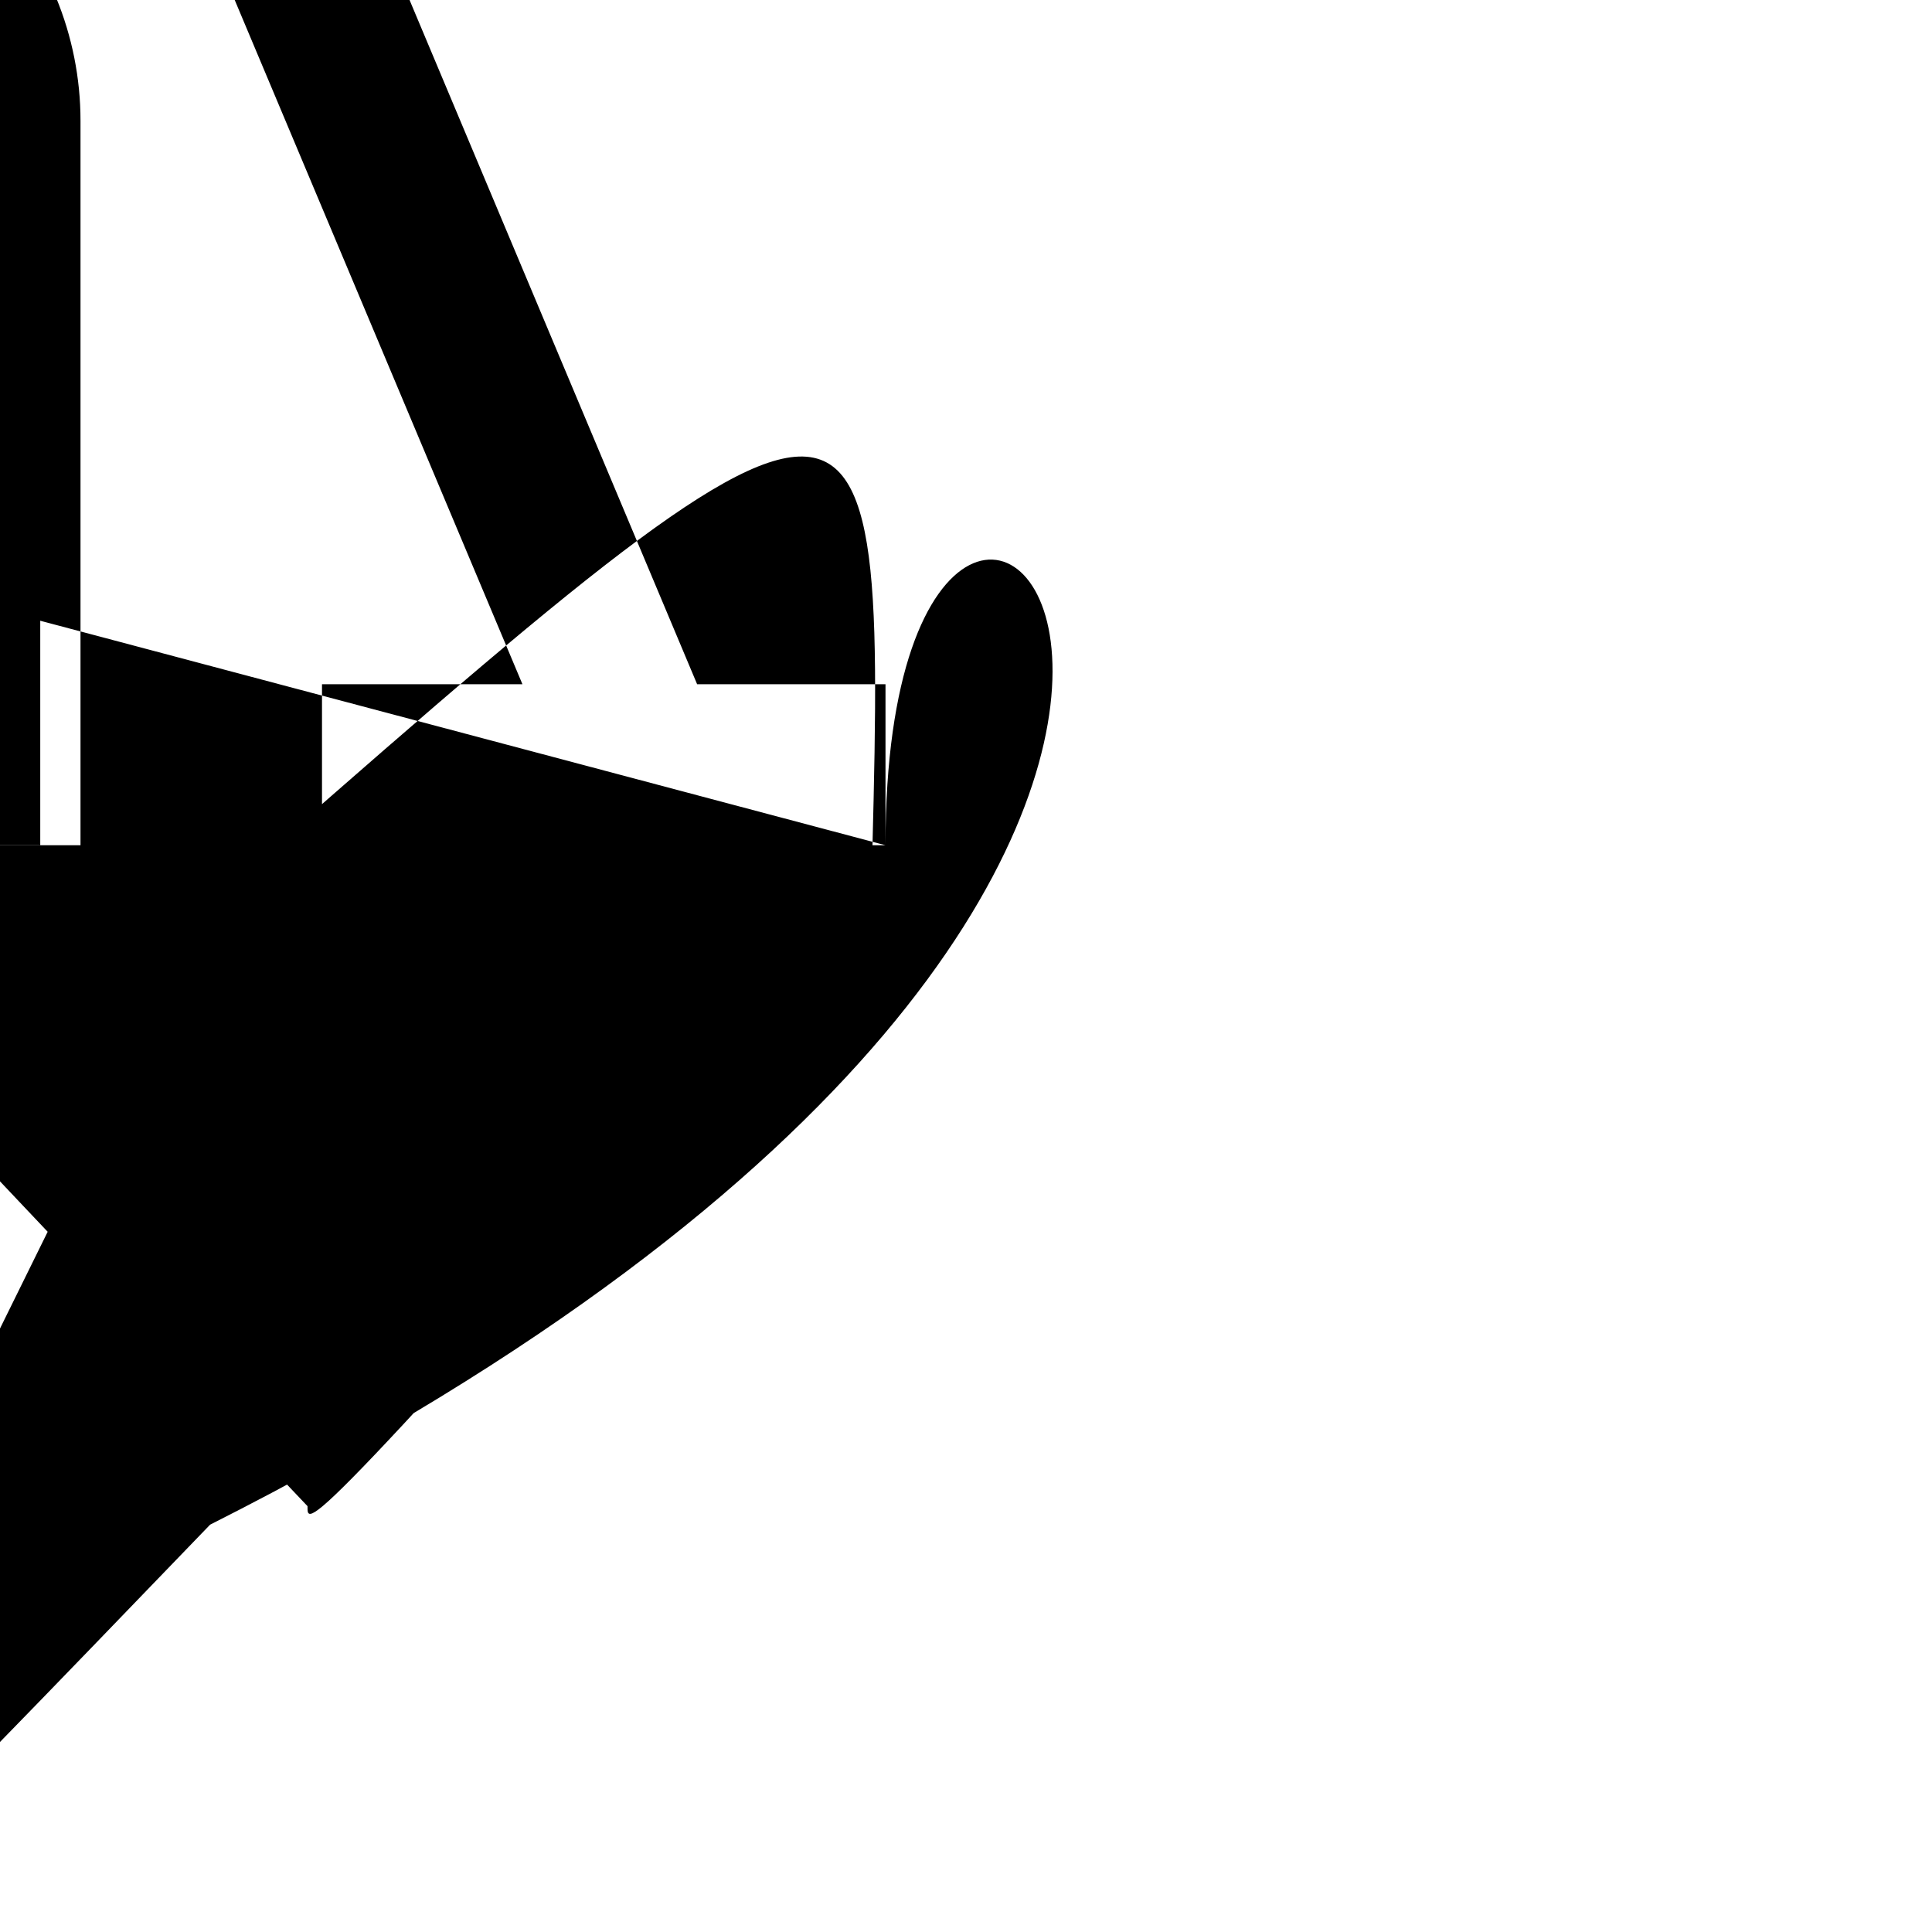 <?xml version="1.0" encoding="utf-8" ?>
<svg baseProfile="full" height="24.0" version="1.1" viewBox="0 0 24.0 24.0" width="24.0" xmlns="http://www.w3.org/2000/svg" xmlns:ev="http://www.w3.org/2001/xml-events" xmlns:xlink="http://www.w3.org/1999/xlink"><defs /><path d="M11 10.5 C11,10.5 11,8.5 11,8.5 C11,8.5 8.66,8.5 8.66,8.5 C8.66,8.5 1.86,-7.68 1.86,-7.68 C1.45,-8.66 0.71,-9.47 -0.23,-9.97 C-1.17,-10.46 -2.26,-10.62 -3.3,-10.41 C-4.34,-10.2 -5.28,-9.63 -5.96,-8.81 C-6.63,-7.98 -7,-6.95 -7,-5.89 C-7,-5.89 -7,-2.5 -7,-2.5 C-7,-2.5 -10,-2.5 -10,-2.5 C-10,-2.5 -10,2.92 -10,2.92 C-9.37,2.64 -8.69,2.5 -8,2.5 C-8,2.5 -8,-0.5 -8,-0.5 C-8,-0.5 -3,-0.5 -3,-0.5 C-2.47,-0.5 -1.96,-0.29 -1.59,0.09 C-1.21,0.46 -1,0.97 -1,1.5 C-1,1.5 -1,8.5 -1,8.5 C-1,8.5 -3.1,8.5 -3.1,8.5 C-3.25,9.23 -3.56,9.91 -4.01,10.5 C-4.01,10.5 1,10.5 1,10.5 C1,10.5 1,1.5 1,1.5 C1,0.44 0.58,-0.58 -0.17,-1.33 C-0.92,-2.08 -1.94,-2.5 -3,-2.5 C-3,-2.5 -5,-2.5 -5,-2.5 C-5,-2.5 -5,-5.89 -5,-5.89 C-5,-6.49 -4.79,-7.07 -4.41,-7.54 C-4.03,-8.01 -3.5,-8.33 -2.91,-8.45 C-2.32,-8.57 -1.71,-8.48 -1.18,-8.2 C-0.64,-7.92 -0.22,-7.46 0.01,-6.91 C0.01,-6.91 6.49,8.5 6.49,8.5 C6.49,8.5 4,8.5 4,8.5 C4,8.5 4,10.5 4,10.5 C4,10.5 11,10.5 11,10.5c M-8.56 8.33 C-8.39,8.44 -8.2,8.5 -8,8.5 C-7.73,8.5 -7.48,8.4 -7.29,8.21 C-7.1,8.02 -7,7.77 -7,7.5 C-7,7.3 -7.06,7.11 -7.17,6.94 C-7.28,6.78 -7.43,6.65 -7.62,6.58 C-7.8,6.5 -8,6.48 -8.19,6.52 C-8.39,6.56 -8.57,6.65 -8.71,6.79 C-8.85,6.93 -8.94,7.11 -8.98,7.31 C-9.02,7.5 -9,7.7 -8.92,7.88 C-8.85,8.07 -8.72,8.22 -8.56,8.33c M-9.67 5.01 C-9.17,4.68 -8.59,4.5 -8,4.5 C-8,4.5 -8,4.5 -8,4.5 C-7.2,4.5 -6.44,4.82 -5.88,5.38 C-5.32,5.94 -5,6.7 -5,7.5 C-5,8.09 -5.18,8.67 -5.51,9.17 C-5.84,9.66 -6.3,10.05 -6.85,10.27 C-7.4,10.5 -8,10.56 -8.59,10.44 C-9.17,10.33 -9.7,10.04 -10.12,9.62 C-10.54,9.2 -10.83,8.67 -10.94,8.09 C-11.06,7.5 -11,6.9 -10.77,6.35 C-10.54,5.8 -10.16,5.34 -9.67,5.01c" fill="#000000" fill-opacity="1.0" /><path d="M-5.5 -2.5 C-5.5,-2.5 -3.5,-2.5 -3.5,-2.5 C-2.44,-2.5 -1.42,-2.08 -0.67,-1.33 C0.08,-0.58 0.5,0.44 0.5,1.5 C0.5,1.5 0.5,10.5 0.5,10.5 C0.5,10.5 -4.52,10.5 -4.52,10.5 C-3.86,9.64 -3.5,8.59 -3.5,7.5 C-3.5,6.67 -3.7,5.85 -4.1,5.12 C-4.49,4.39 -5.06,3.77 -5.76,3.31 C-6.45,2.86 -7.25,2.59 -8.08,2.52 C-8.91,2.45 -9.74,2.59 -10.5,2.93 C-10.5,2.93 -10.5,-2.5 -10.5,-2.5 C-10.5,-2.5 -7.5,-2.5 -7.5,-2.5 C-7.5,-2.5 -5.5,-2.5 -5.5,-2.5c" fill="#000000" fill-opacity="1.0" /></svg>